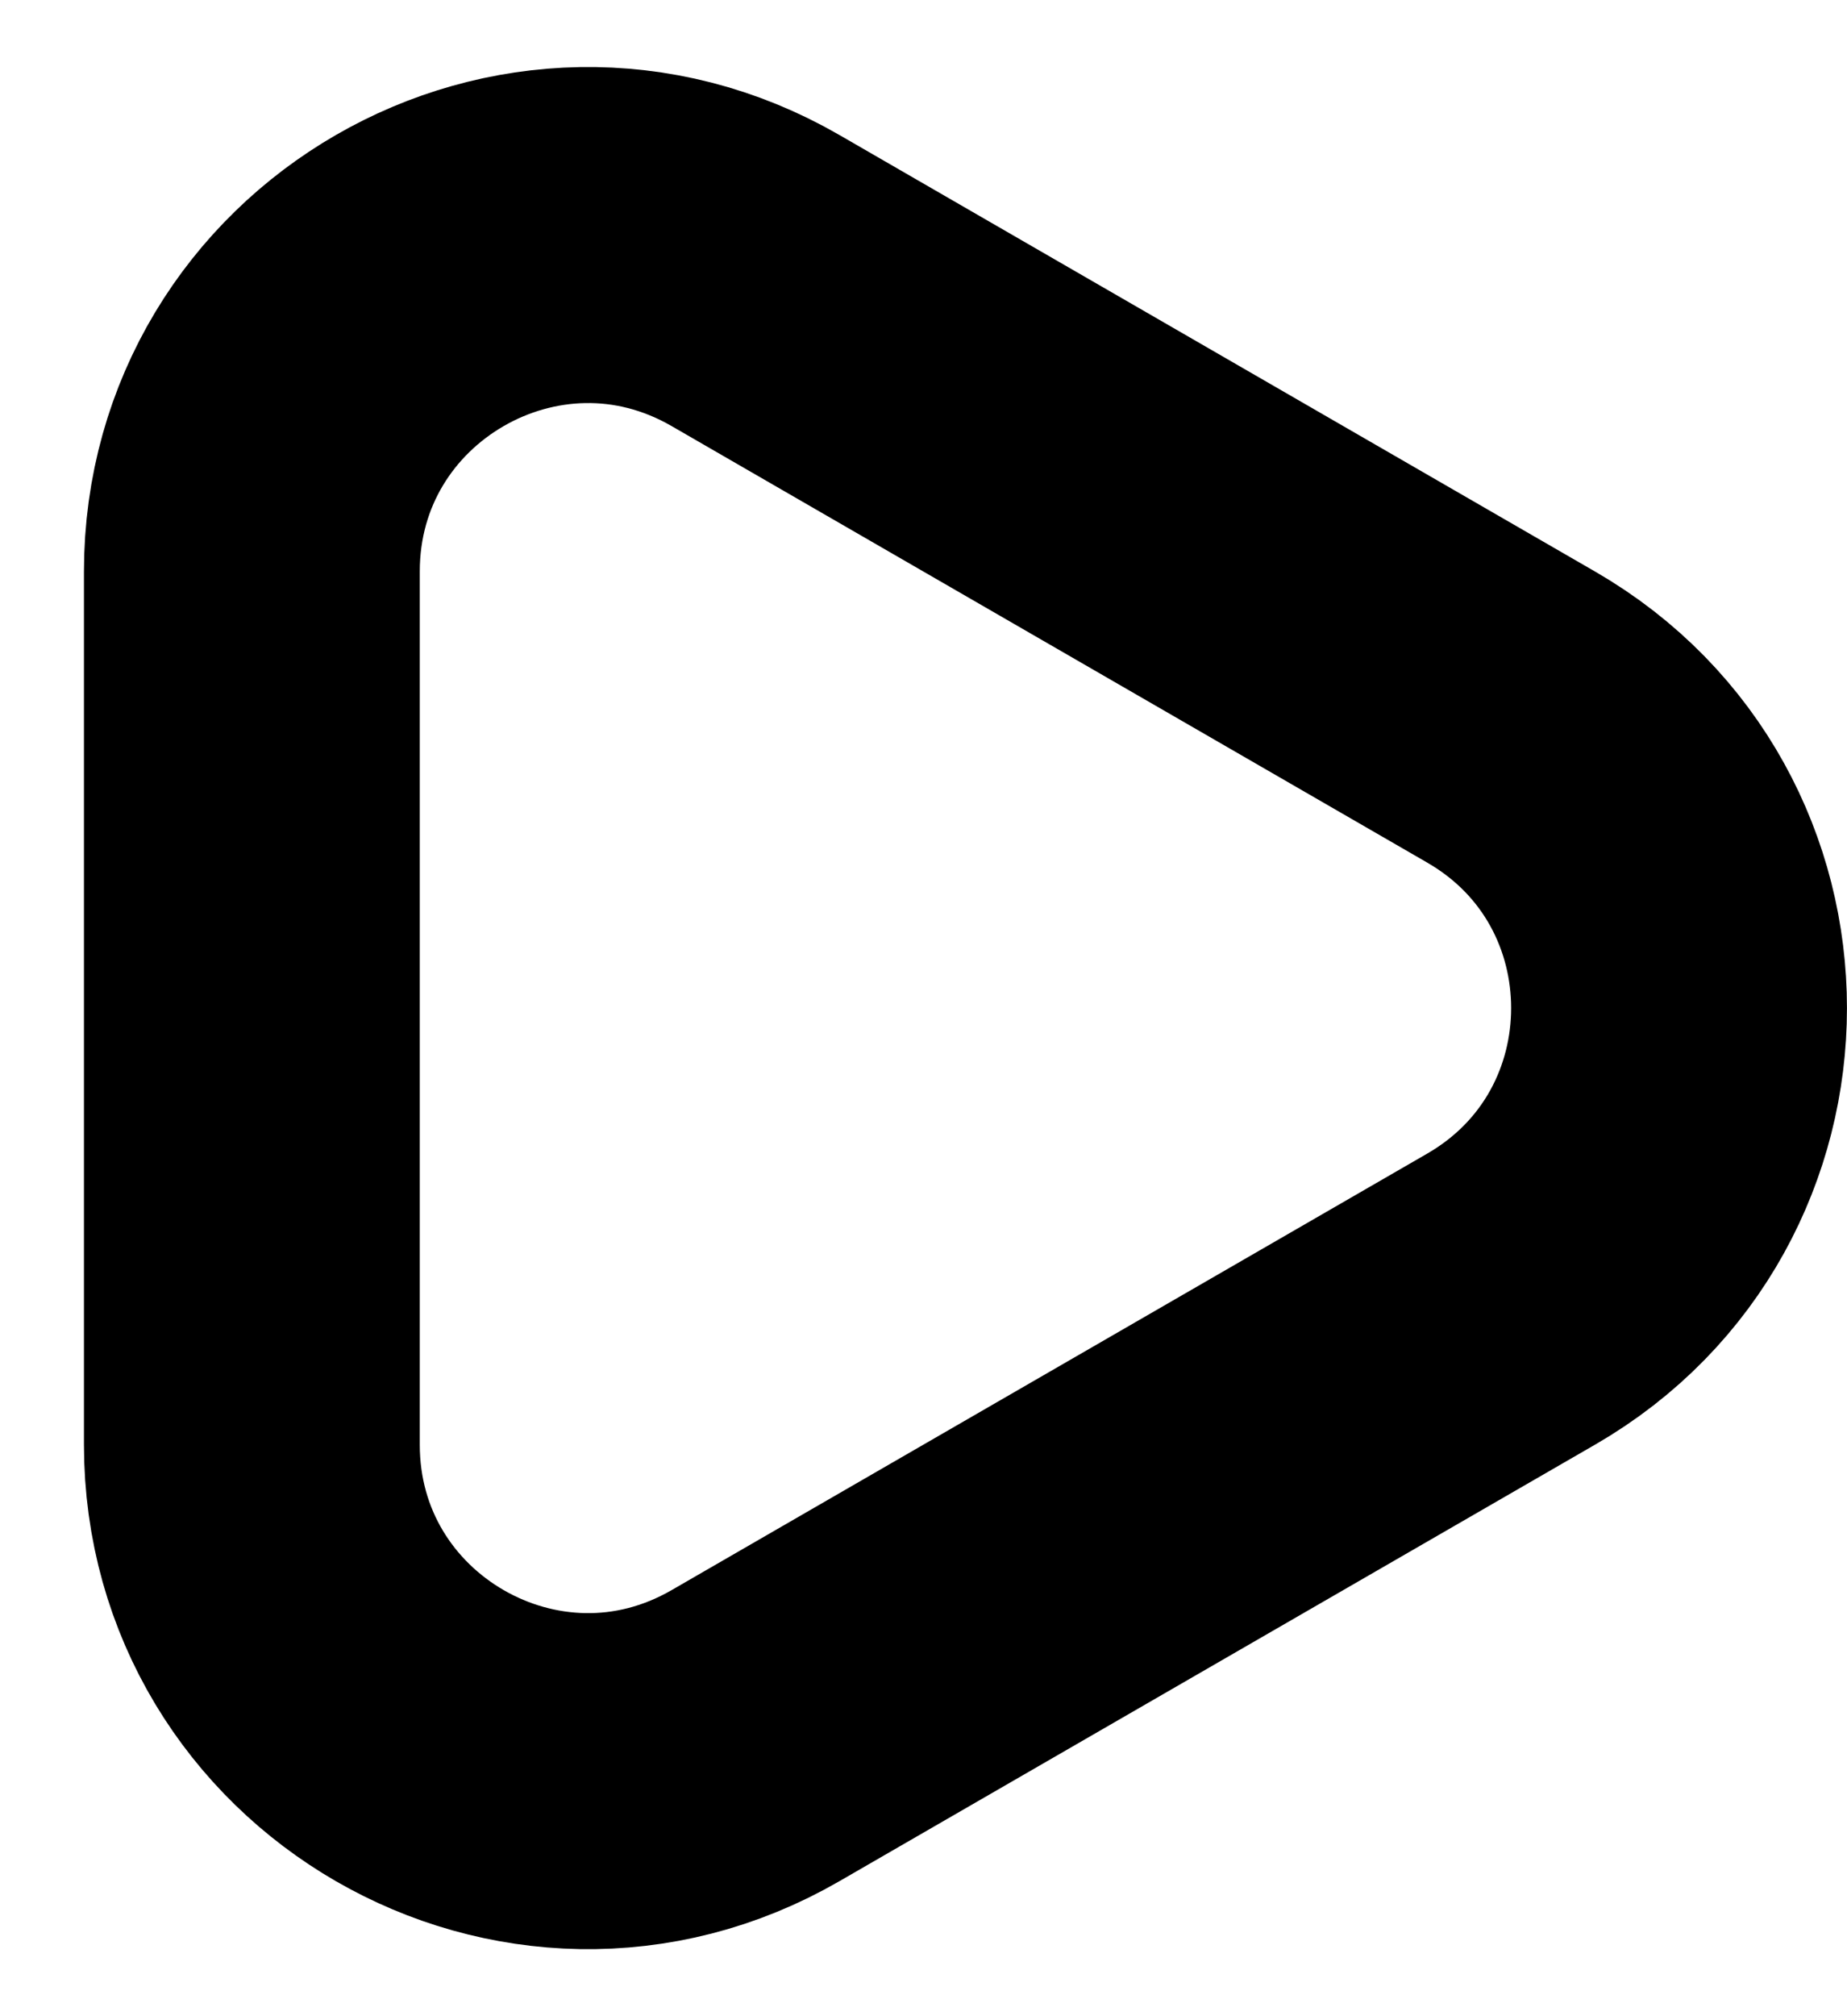 <svg width="11" height="12" viewBox="0 0 11 12" fill="none" xmlns="http://www.w3.org/2000/svg">
<path id="Polygon 2" d="M9 7.732C10.333 6.962 10.333 5.038 9 4.268L4.5 1.67C3.167 0.9 1.5 1.862 1.5 3.402L1.5 8.598C1.5 10.138 3.167 11.1 4.5 10.33L9 7.732Z" stroke="black" stroke-width="2"/>
</svg>
